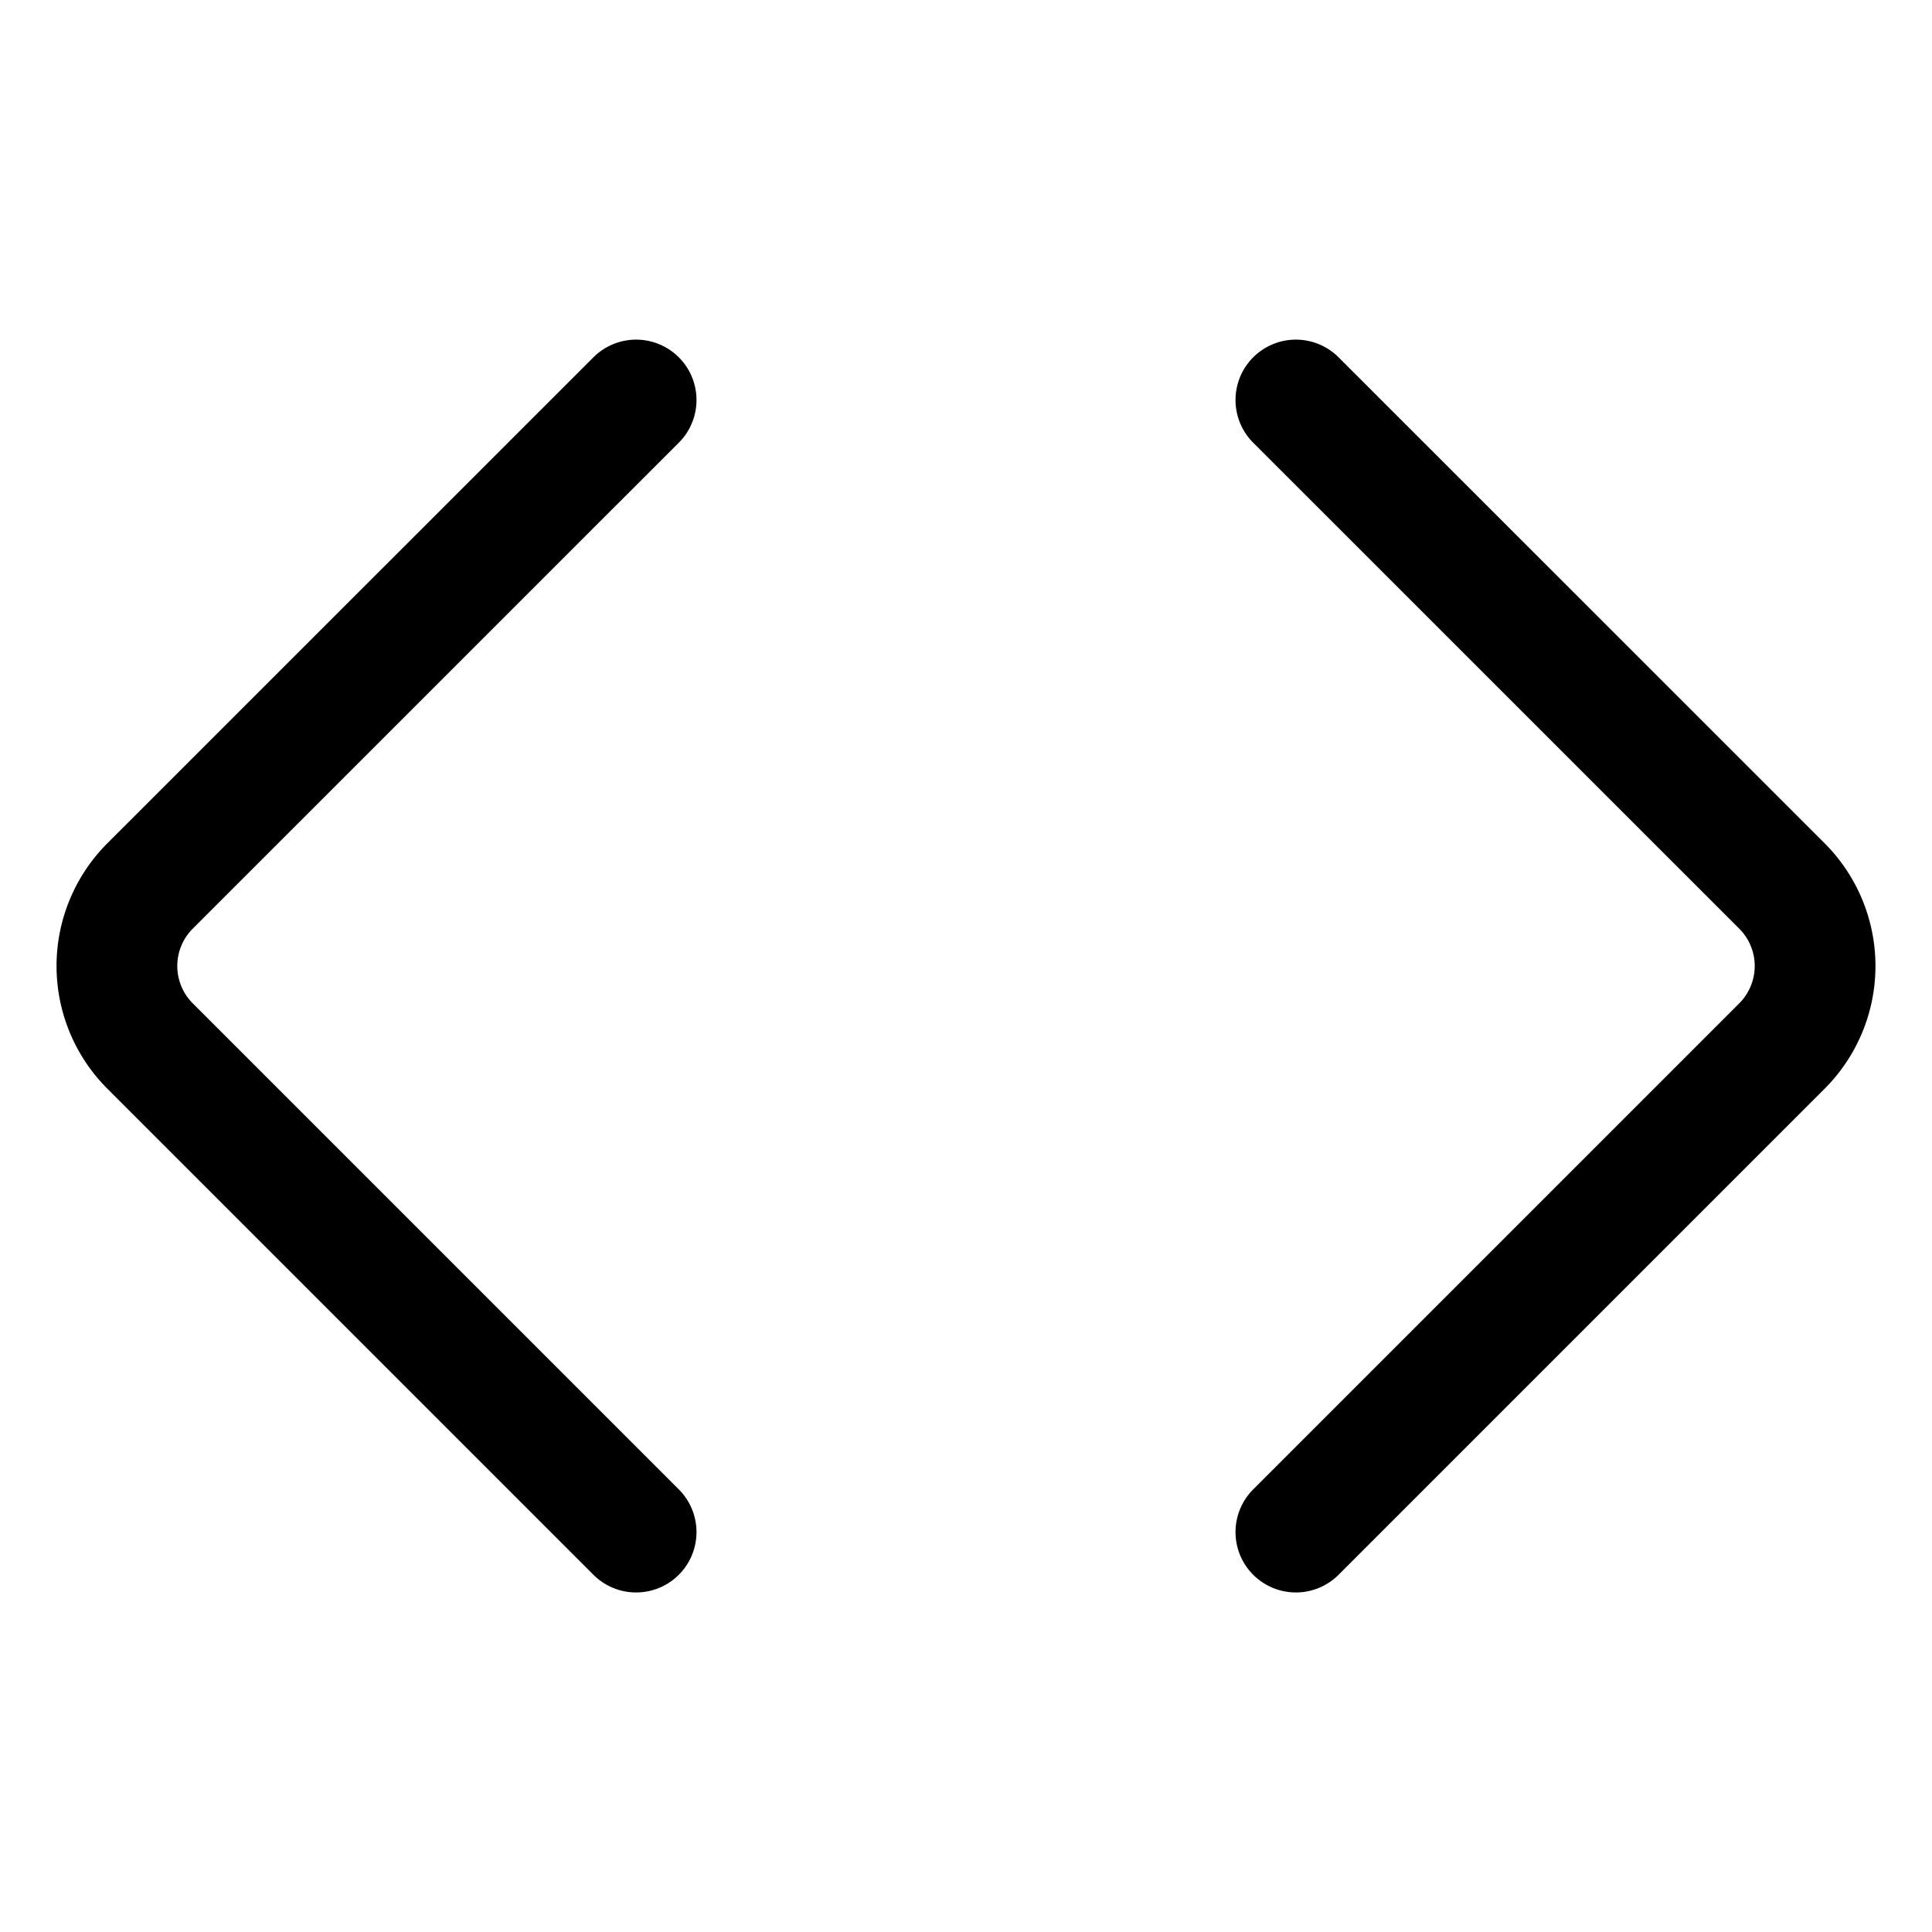 <svg xmlns="http://www.w3.org/2000/svg" width="24" height="24" viewBox="-0.75 -0.75 24 24"><path fill="none" stroke="currentColor" stroke-linecap="round" stroke-linejoin="round" stroke-width="1.5" d="m7.152 4.219 -6.038 6.037a1.406 1.406 0 0 0 0 1.988l6.038 6.038"/><path fill="none" stroke="currentColor" stroke-linecap="round" stroke-linejoin="round" stroke-width="1.5" d="m15.348 4.219 6.038 6.037a1.406 1.406 0 0 1 0 1.988l-6.038 6.038"/></svg>